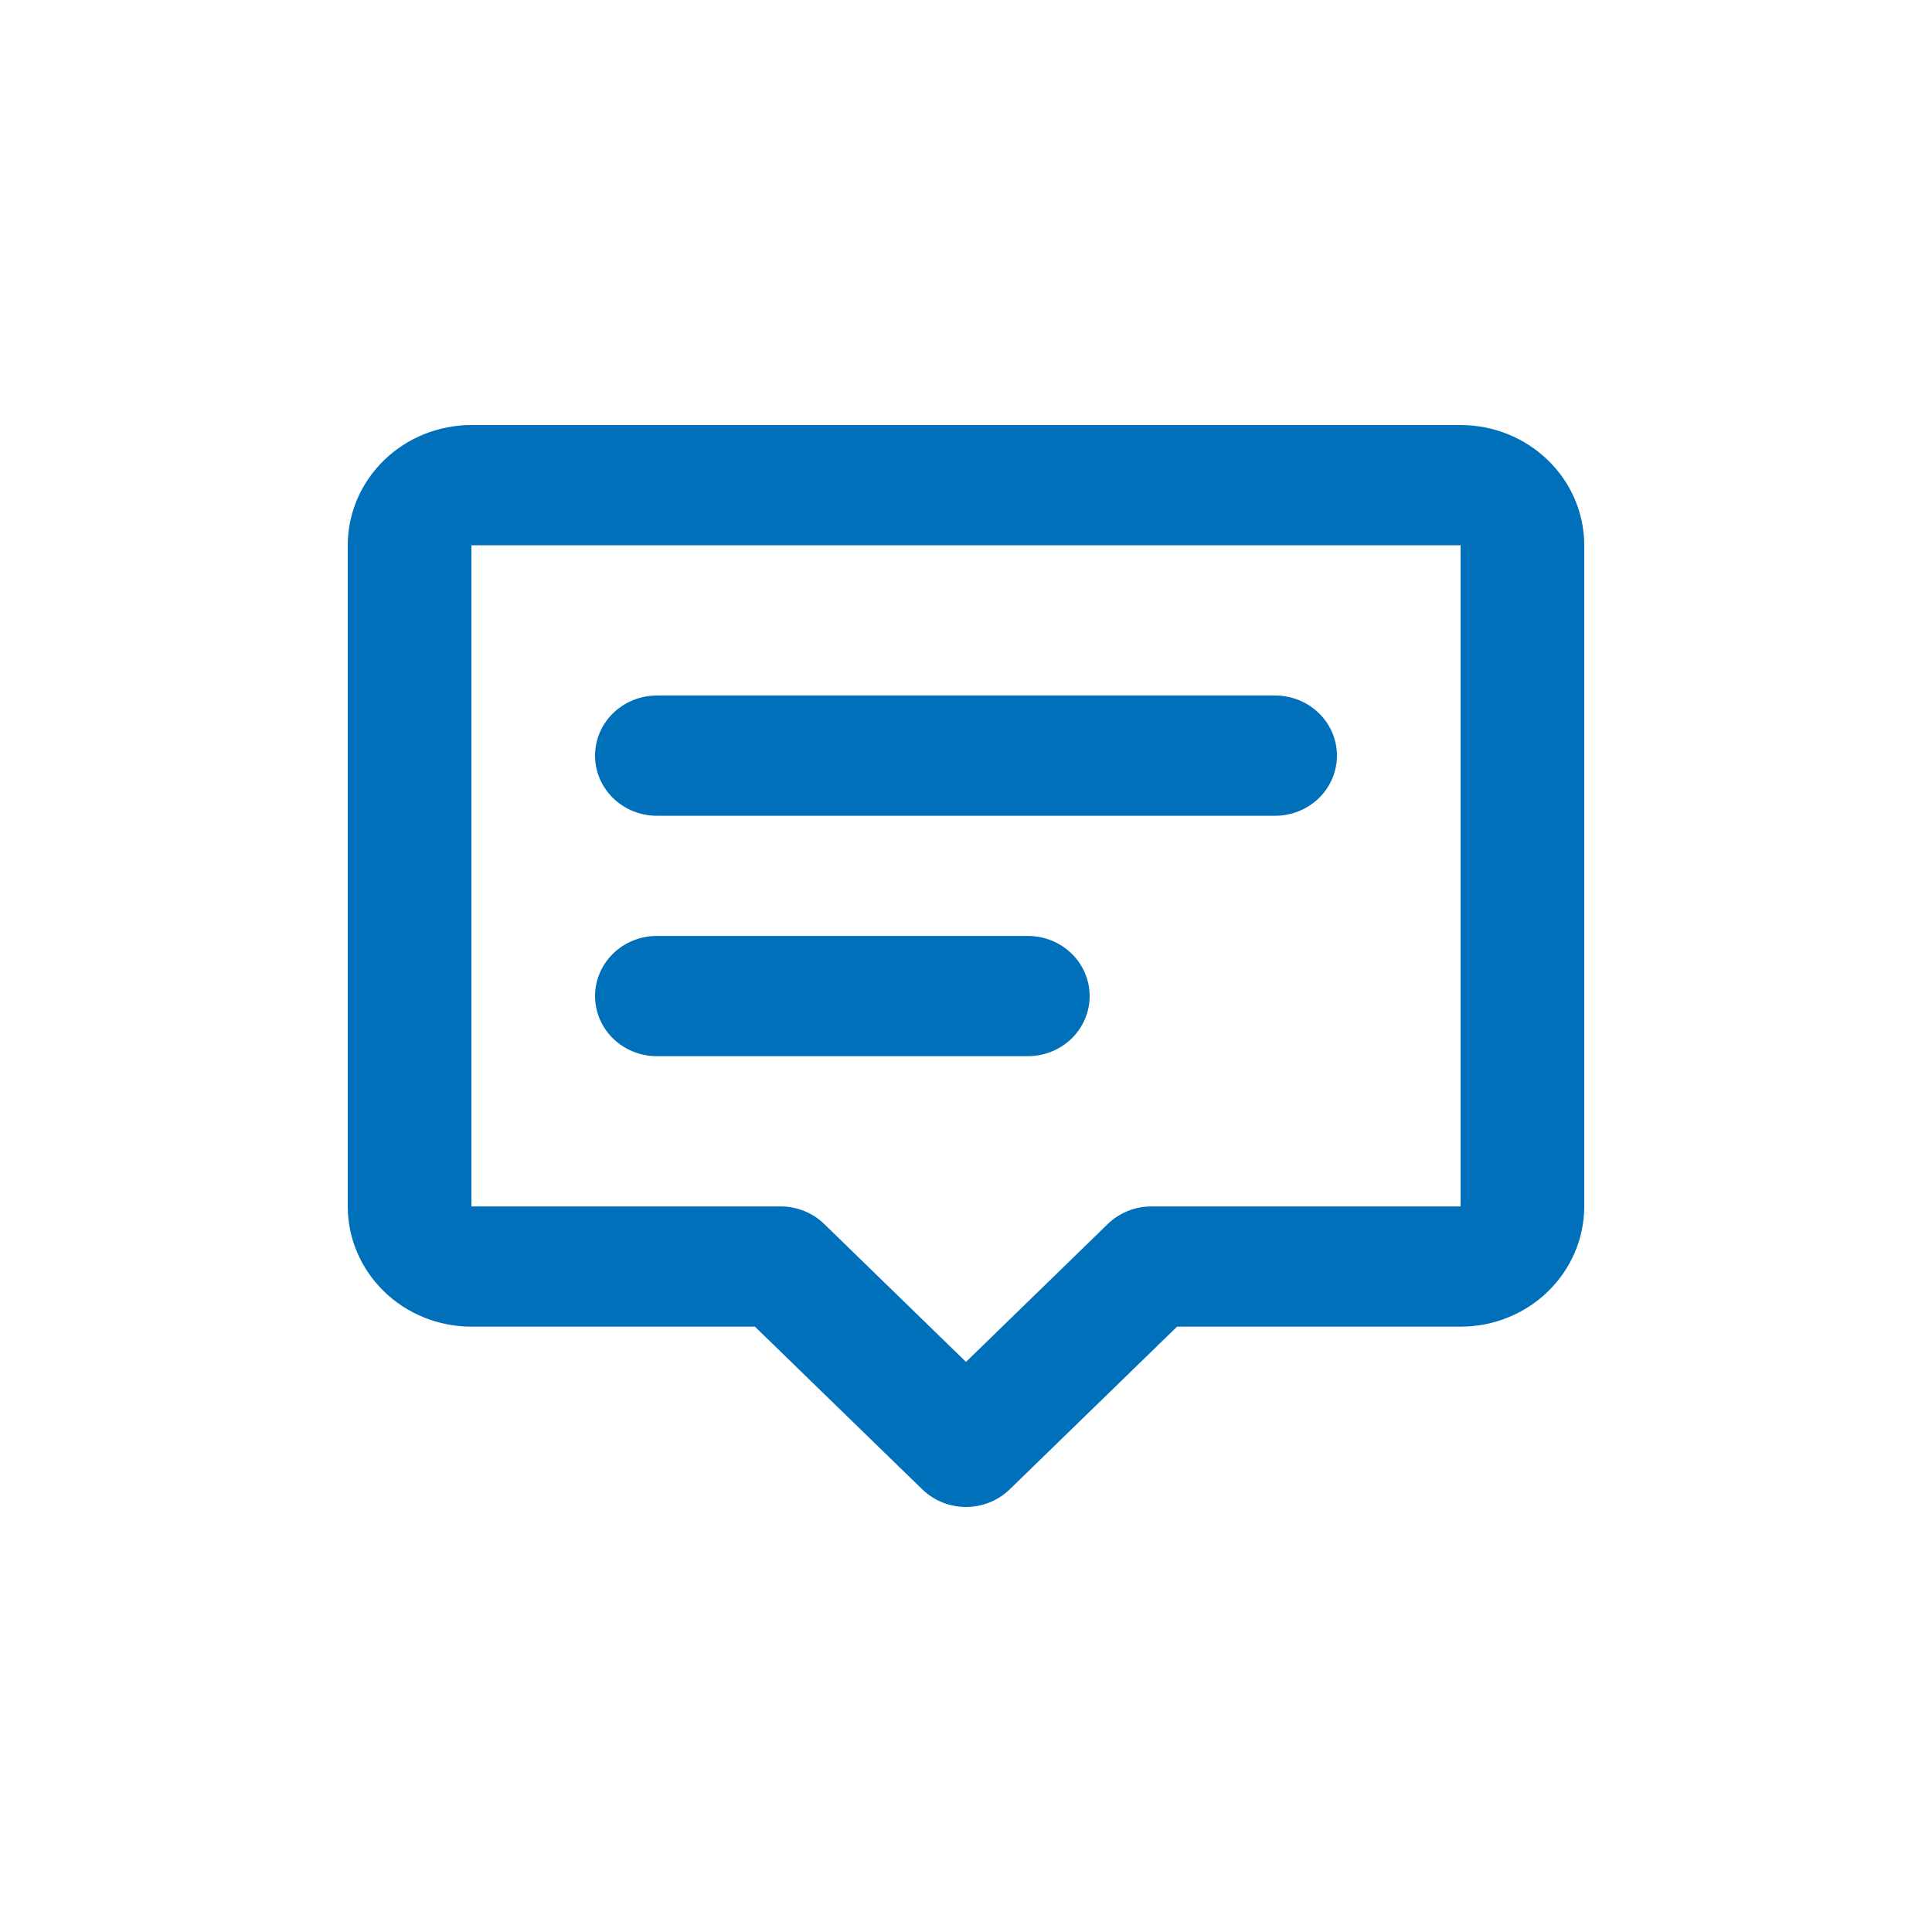 <svg width="25" height="25" viewBox="0 0 25 25" fill="none" xmlns="http://www.w3.org/2000/svg">
<path d="M4.5 7.056C4.5 6.643 4.669 6.247 4.969 5.956C5.269 5.664 5.676 5.5 6.1 5.5H18.9C19.324 5.5 19.731 5.664 20.031 5.956C20.331 6.247 20.5 6.643 20.5 7.056V15.611C20.5 16.024 20.331 16.419 20.031 16.711C19.731 17.003 19.324 17.167 18.9 17.167H15.231L13.066 19.272C12.916 19.418 12.712 19.5 12.5 19.5C12.288 19.5 12.084 19.418 11.934 19.272L9.769 17.167H6.1C5.676 17.167 5.269 17.003 4.969 16.711C4.669 16.419 4.5 16.024 4.5 15.611V7.056ZM18.9 7.056H6.1V15.611H10.1C10.312 15.611 10.516 15.693 10.666 15.839L12.5 17.623L14.334 15.839C14.484 15.693 14.688 15.611 14.9 15.611H18.9V7.056ZM7.7 9.778C7.7 9.572 7.784 9.374 7.934 9.228C8.084 9.082 8.288 9 8.5 9H16.5C16.712 9 16.916 9.082 17.066 9.228C17.216 9.374 17.3 9.572 17.3 9.778C17.3 9.984 17.216 10.182 17.066 10.328C16.916 10.474 16.712 10.556 16.5 10.556H8.5C8.288 10.556 8.084 10.474 7.934 10.328C7.784 10.182 7.7 9.984 7.7 9.778ZM7.7 12.889C7.7 12.683 7.784 12.485 7.934 12.339C8.084 12.193 8.288 12.111 8.5 12.111H13.3C13.512 12.111 13.716 12.193 13.866 12.339C14.016 12.485 14.1 12.683 14.1 12.889C14.1 13.095 14.016 13.293 13.866 13.439C13.716 13.585 13.512 13.667 13.3 13.667H8.5C8.288 13.667 8.084 13.585 7.934 13.439C7.784 13.293 7.7 13.095 7.7 12.889Z" fill="#0070BA"/>
</svg>
